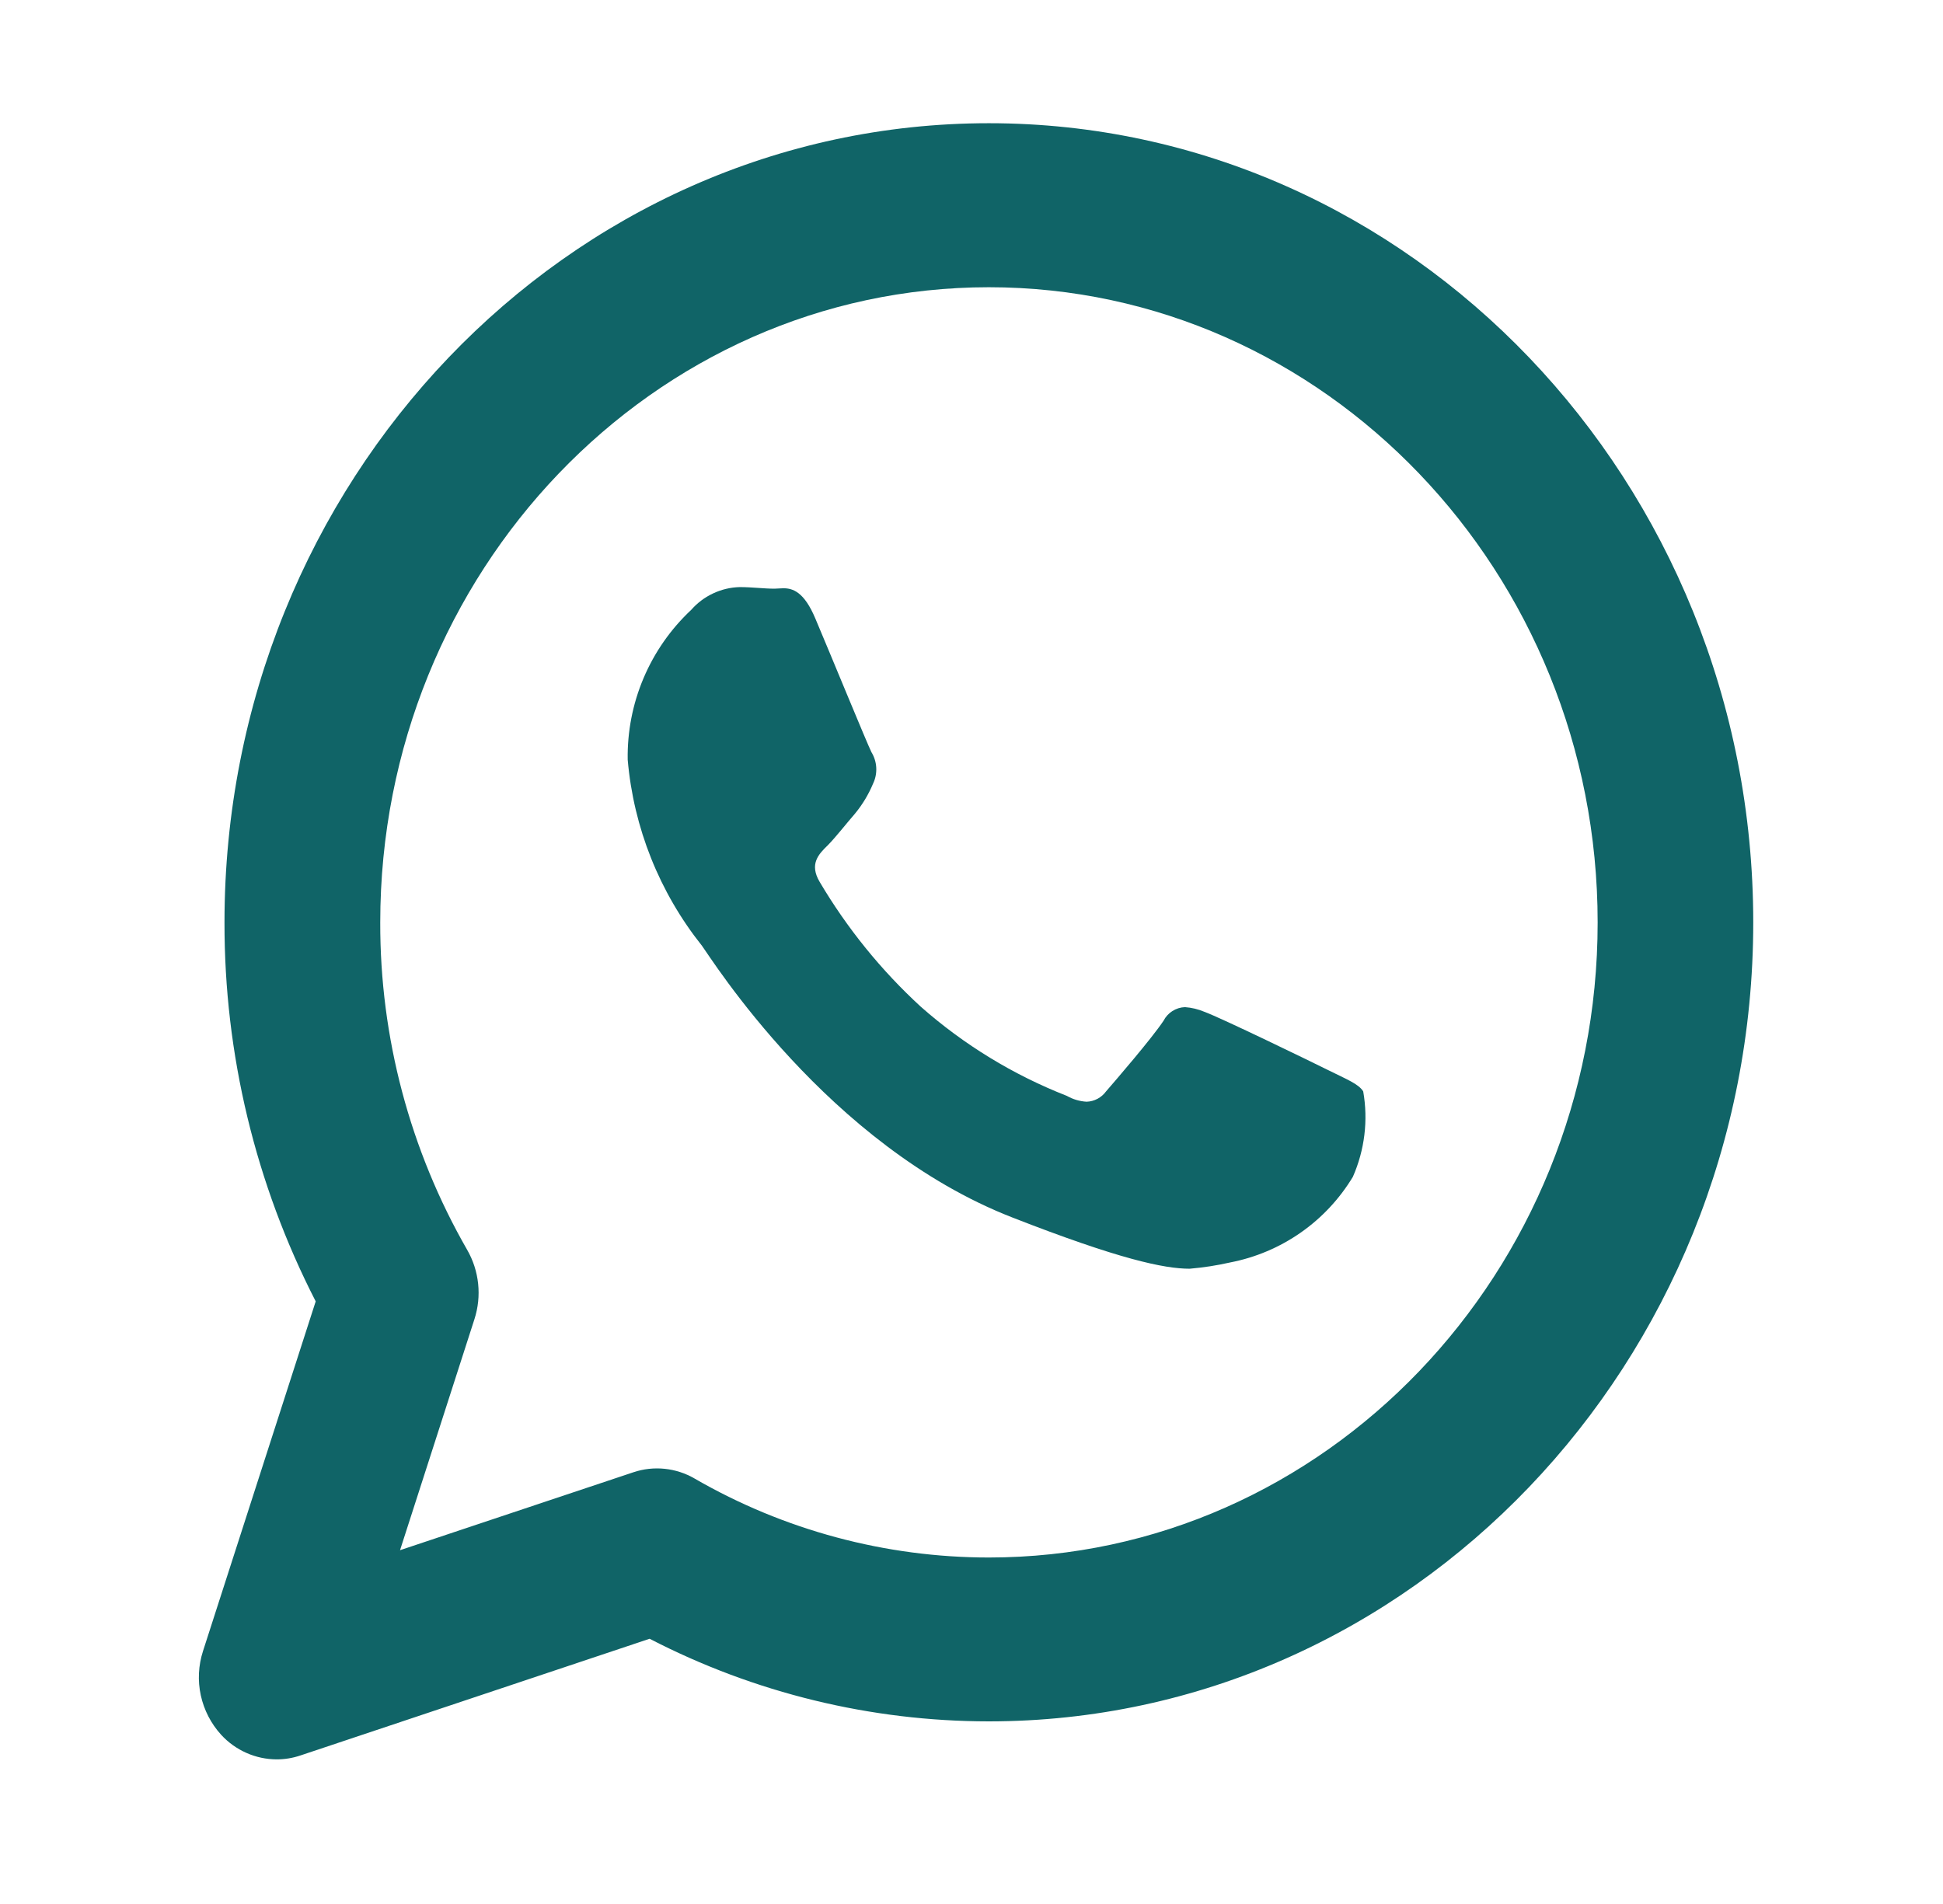 <svg width="50" height="49" viewBox="0 0 50 49" fill="none" xmlns="http://www.w3.org/2000/svg">
<path d="M35.08 28.087C34.961 27.894 34.652 27.776 34.187 27.544C33.722 27.313 31.419 26.194 30.993 26.039C30.834 25.972 30.665 25.931 30.493 25.919C30.378 25.923 30.266 25.958 30.169 26.02C30.072 26.082 29.993 26.169 29.941 26.271C29.63 26.735 28.732 27.776 28.462 28.088C28.404 28.167 28.329 28.232 28.243 28.278C28.156 28.324 28.06 28.35 27.962 28.353C27.783 28.343 27.609 28.291 27.454 28.203C26.075 27.663 24.802 26.886 23.693 25.906C22.673 24.969 21.797 23.887 21.093 22.696C20.82 22.235 21.065 21.983 21.301 21.754C21.511 21.54 21.766 21.21 22.001 20.94C22.193 20.707 22.35 20.448 22.466 20.169C22.528 20.041 22.556 19.9 22.549 19.758C22.542 19.616 22.499 19.478 22.425 19.357C22.31 19.127 21.376 16.848 20.982 15.919C20.692 15.228 20.4 15.139 20.158 15.139C20.076 15.139 19.998 15.15 19.929 15.15C19.661 15.15 19.352 15.109 19.036 15.109C18.799 15.115 18.567 15.17 18.352 15.271C18.138 15.371 17.946 15.514 17.79 15.692C17.262 16.186 16.844 16.784 16.562 17.449C16.28 18.114 16.141 18.83 16.153 19.552C16.304 21.301 16.97 22.967 18.065 24.341C18.296 24.651 21.298 29.479 26.048 31.331C28.801 32.407 29.96 32.651 30.614 32.651C30.966 32.621 31.315 32.567 31.659 32.489C32.31 32.363 32.927 32.102 33.471 31.722C34.014 31.343 34.472 30.853 34.814 30.286C35.118 29.595 35.211 28.83 35.08 28.087Z" fill="#106467"/>
<path d="M25.447 3.171C14.601 3.171 5.777 12.397 5.777 23.738C5.771 27.129 6.575 30.473 8.124 33.491L5.224 42.491C5.105 42.859 5.085 43.252 5.167 43.63C5.25 44.009 5.43 44.359 5.691 44.645C5.873 44.844 6.094 45.002 6.34 45.111C6.586 45.221 6.853 45.277 7.122 45.278C7.328 45.278 7.533 45.244 7.729 45.178L16.717 42.174C19.414 43.569 22.406 44.298 25.443 44.3C36.291 44.3 45.117 35.077 45.117 23.738C45.117 12.399 36.296 3.171 25.447 3.171ZM25.447 40.083C22.787 40.082 20.175 39.381 17.873 38.05C17.637 37.913 17.375 37.828 17.104 37.8C16.833 37.772 16.559 37.802 16.3 37.889L10.294 39.895L12.21 33.946C12.304 33.653 12.336 33.344 12.304 33.038C12.272 32.732 12.177 32.436 12.024 32.169C10.55 29.604 9.778 26.697 9.785 23.74C9.785 14.728 16.811 7.392 25.447 7.392C34.083 7.392 41.113 14.728 41.113 23.74C41.113 32.752 34.085 40.083 25.443 40.083H25.447Z" fill="#106467"/>
</svg>
